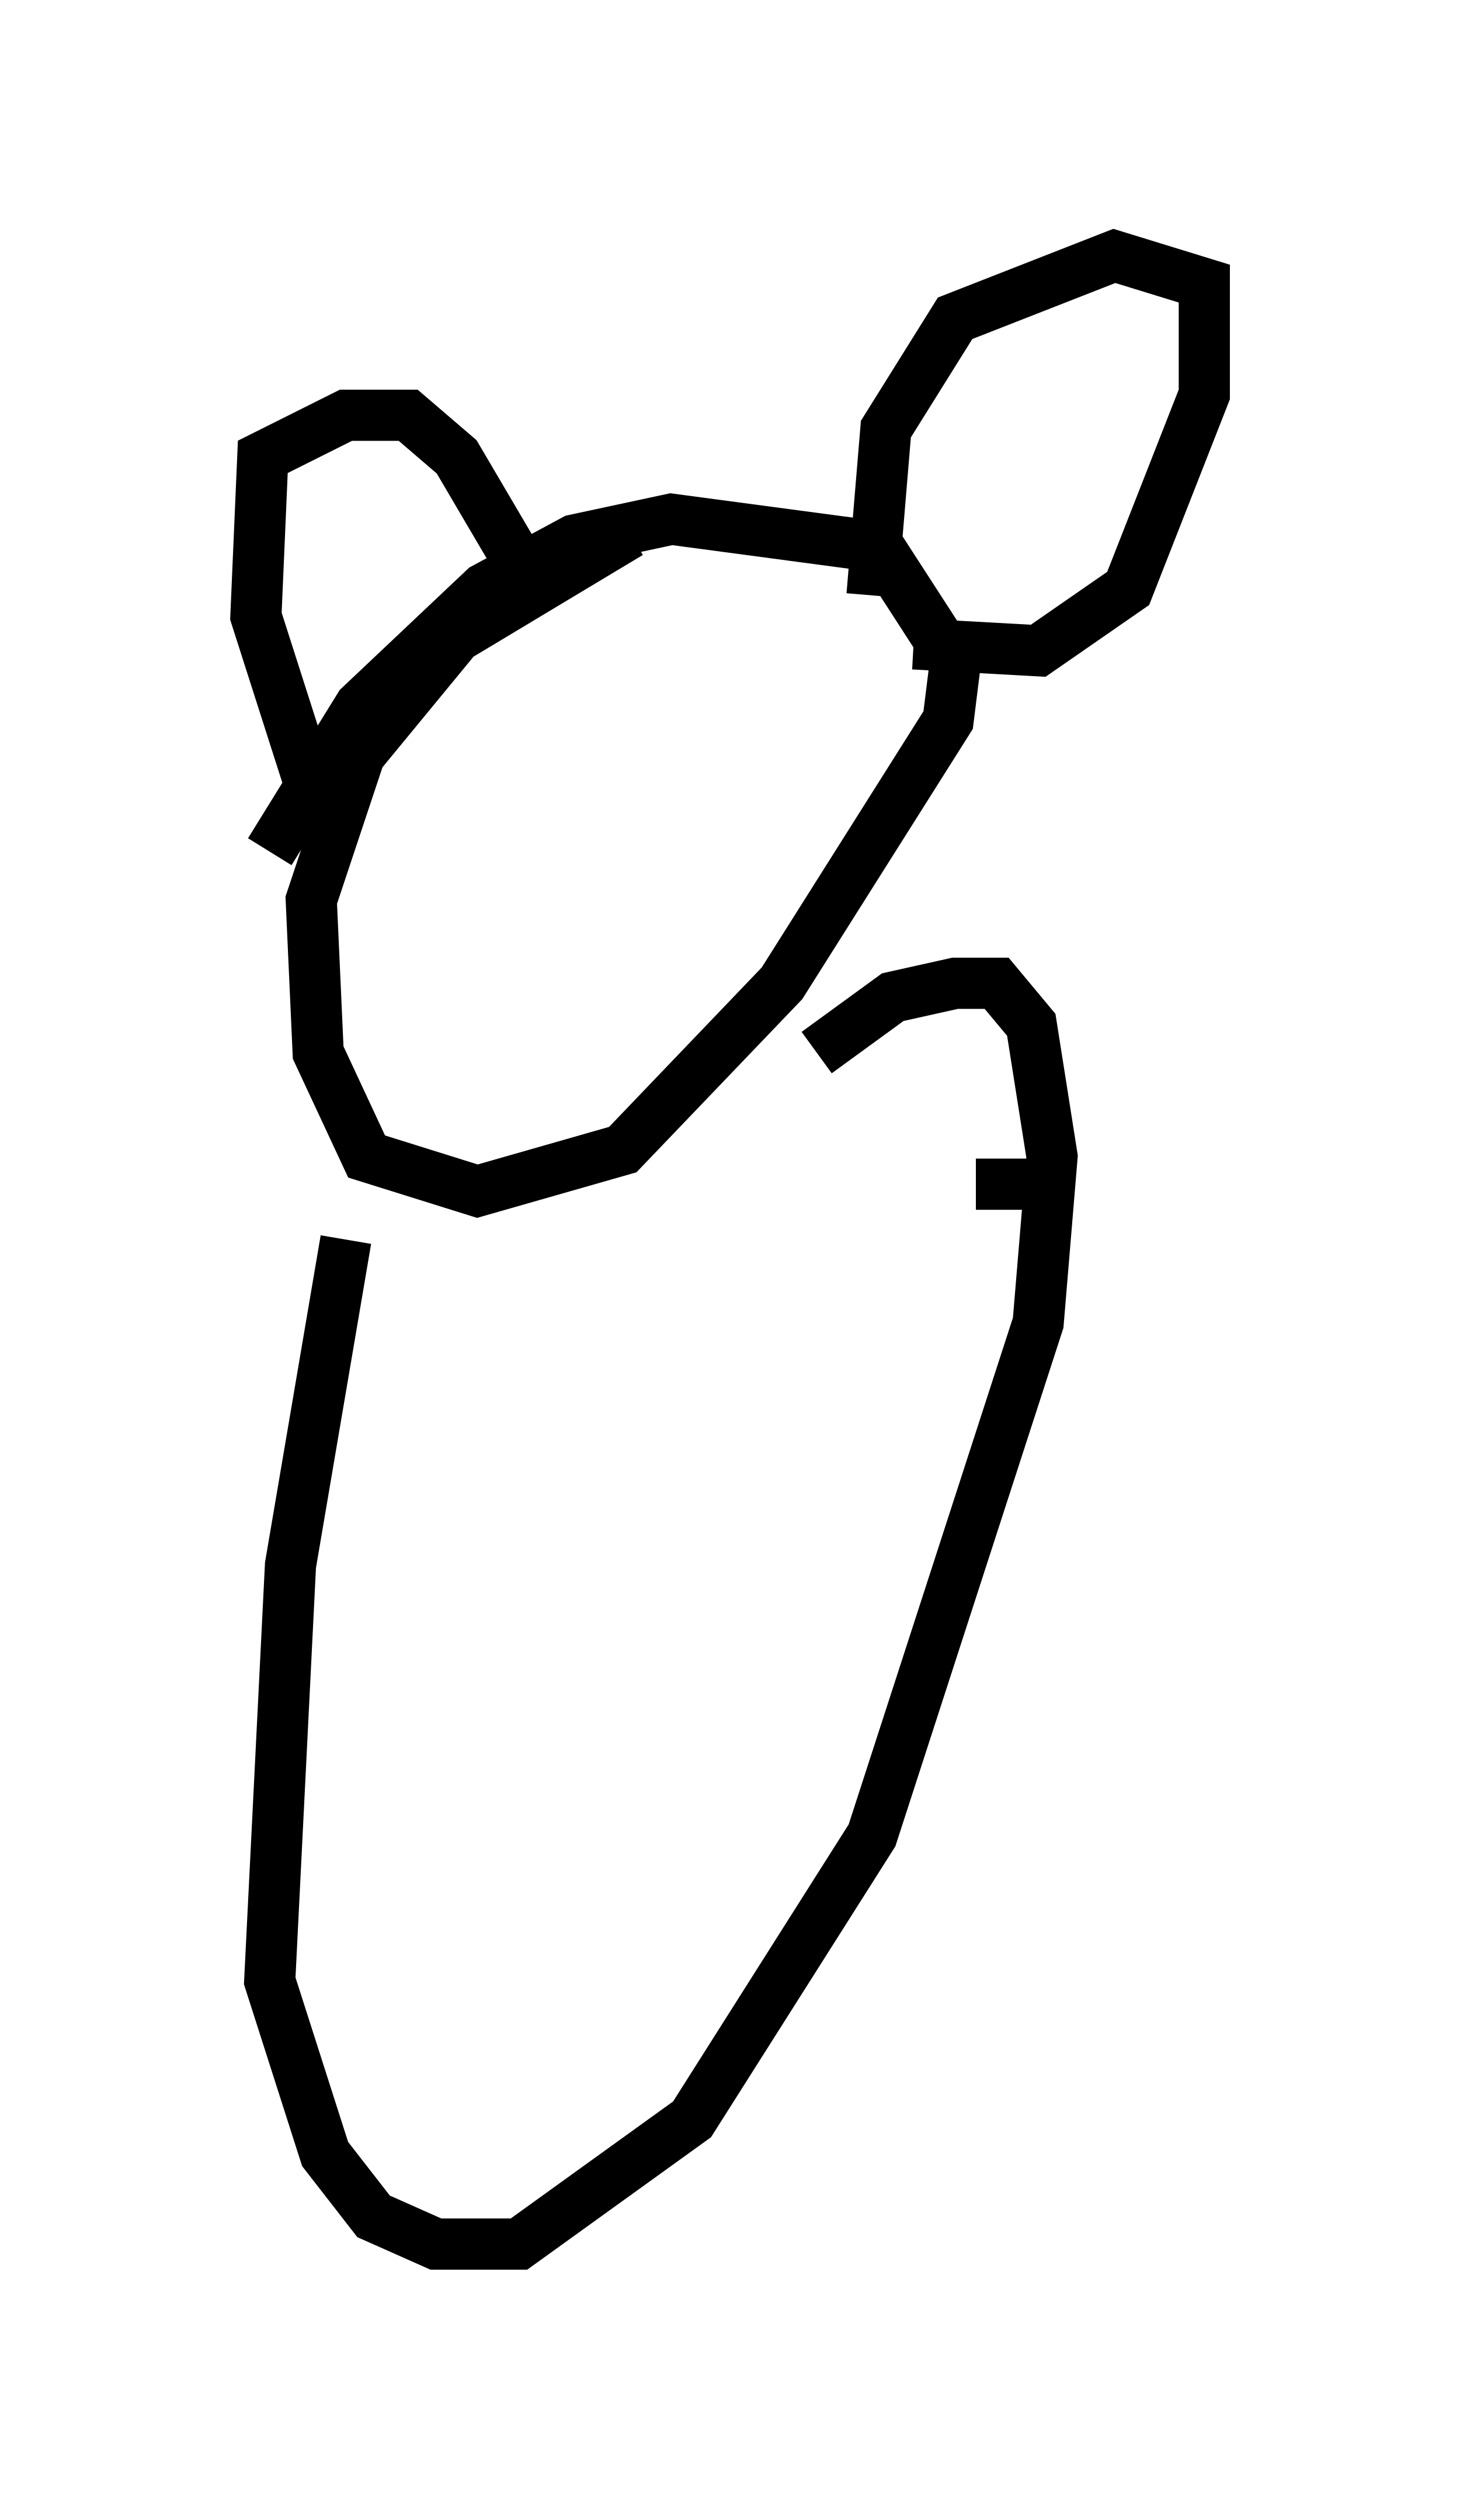 <?xml version="1.0" encoding="utf-8" ?>
<svg baseProfile="full" height="48.836" version="1.1" width="28.538" xmlns="http://www.w3.org/2000/svg" xmlns:ev="http://www.w3.org/2001/xml-events" xmlns:xlink="http://www.w3.org/1999/xlink"><defs /><rect fill="white" height="48.836" width="28.538" x="0" y="0" /><path d="M14.202, 10.277 m-1.894, 0.135 l-3.383, 2.03 -1.894, 2.3 l-0.947, 2.842 0.135, 2.977 l0.947, 2.03 2.165, 0.677 l2.842, -0.812 3.112, -3.248 l3.248, -5.142 0.135, -1.083 l-1.488, -2.3 -4.059, -0.541 l-1.894, 0.406 -1.759, 0.947 l-2.436, 2.3 -1.759, 2.842 m0.812, -1.218 l-1.083, -3.383 0.135, -3.112 l1.624, -0.812 1.218, 0.0 l0.947, 0.812 1.353, 2.3 m6.766, 0.406 l0.271, -3.248 1.353, -2.165 l3.112, -1.218 1.759, 0.541 l0.0, 2.165 -1.488, 3.789 l-1.759, 1.218 -2.436, -0.135 m-11.096, 11.637 l-1.083, 6.36 -0.406, 8.119 l1.083, 3.383 0.947, 1.218 l1.218, 0.541 1.624, 0.0 l3.383, -2.436 3.518, -5.548 l3.248, -10.013 0.271, -3.248 l-0.406, -2.571 -0.677, -0.812 l-0.812, 0.0 -1.218, 0.271 l-1.488, 1.083 m3.112, 2.571 l1.488, 0.0 " fill="none" stroke="black" stroke-width="1" /></svg>